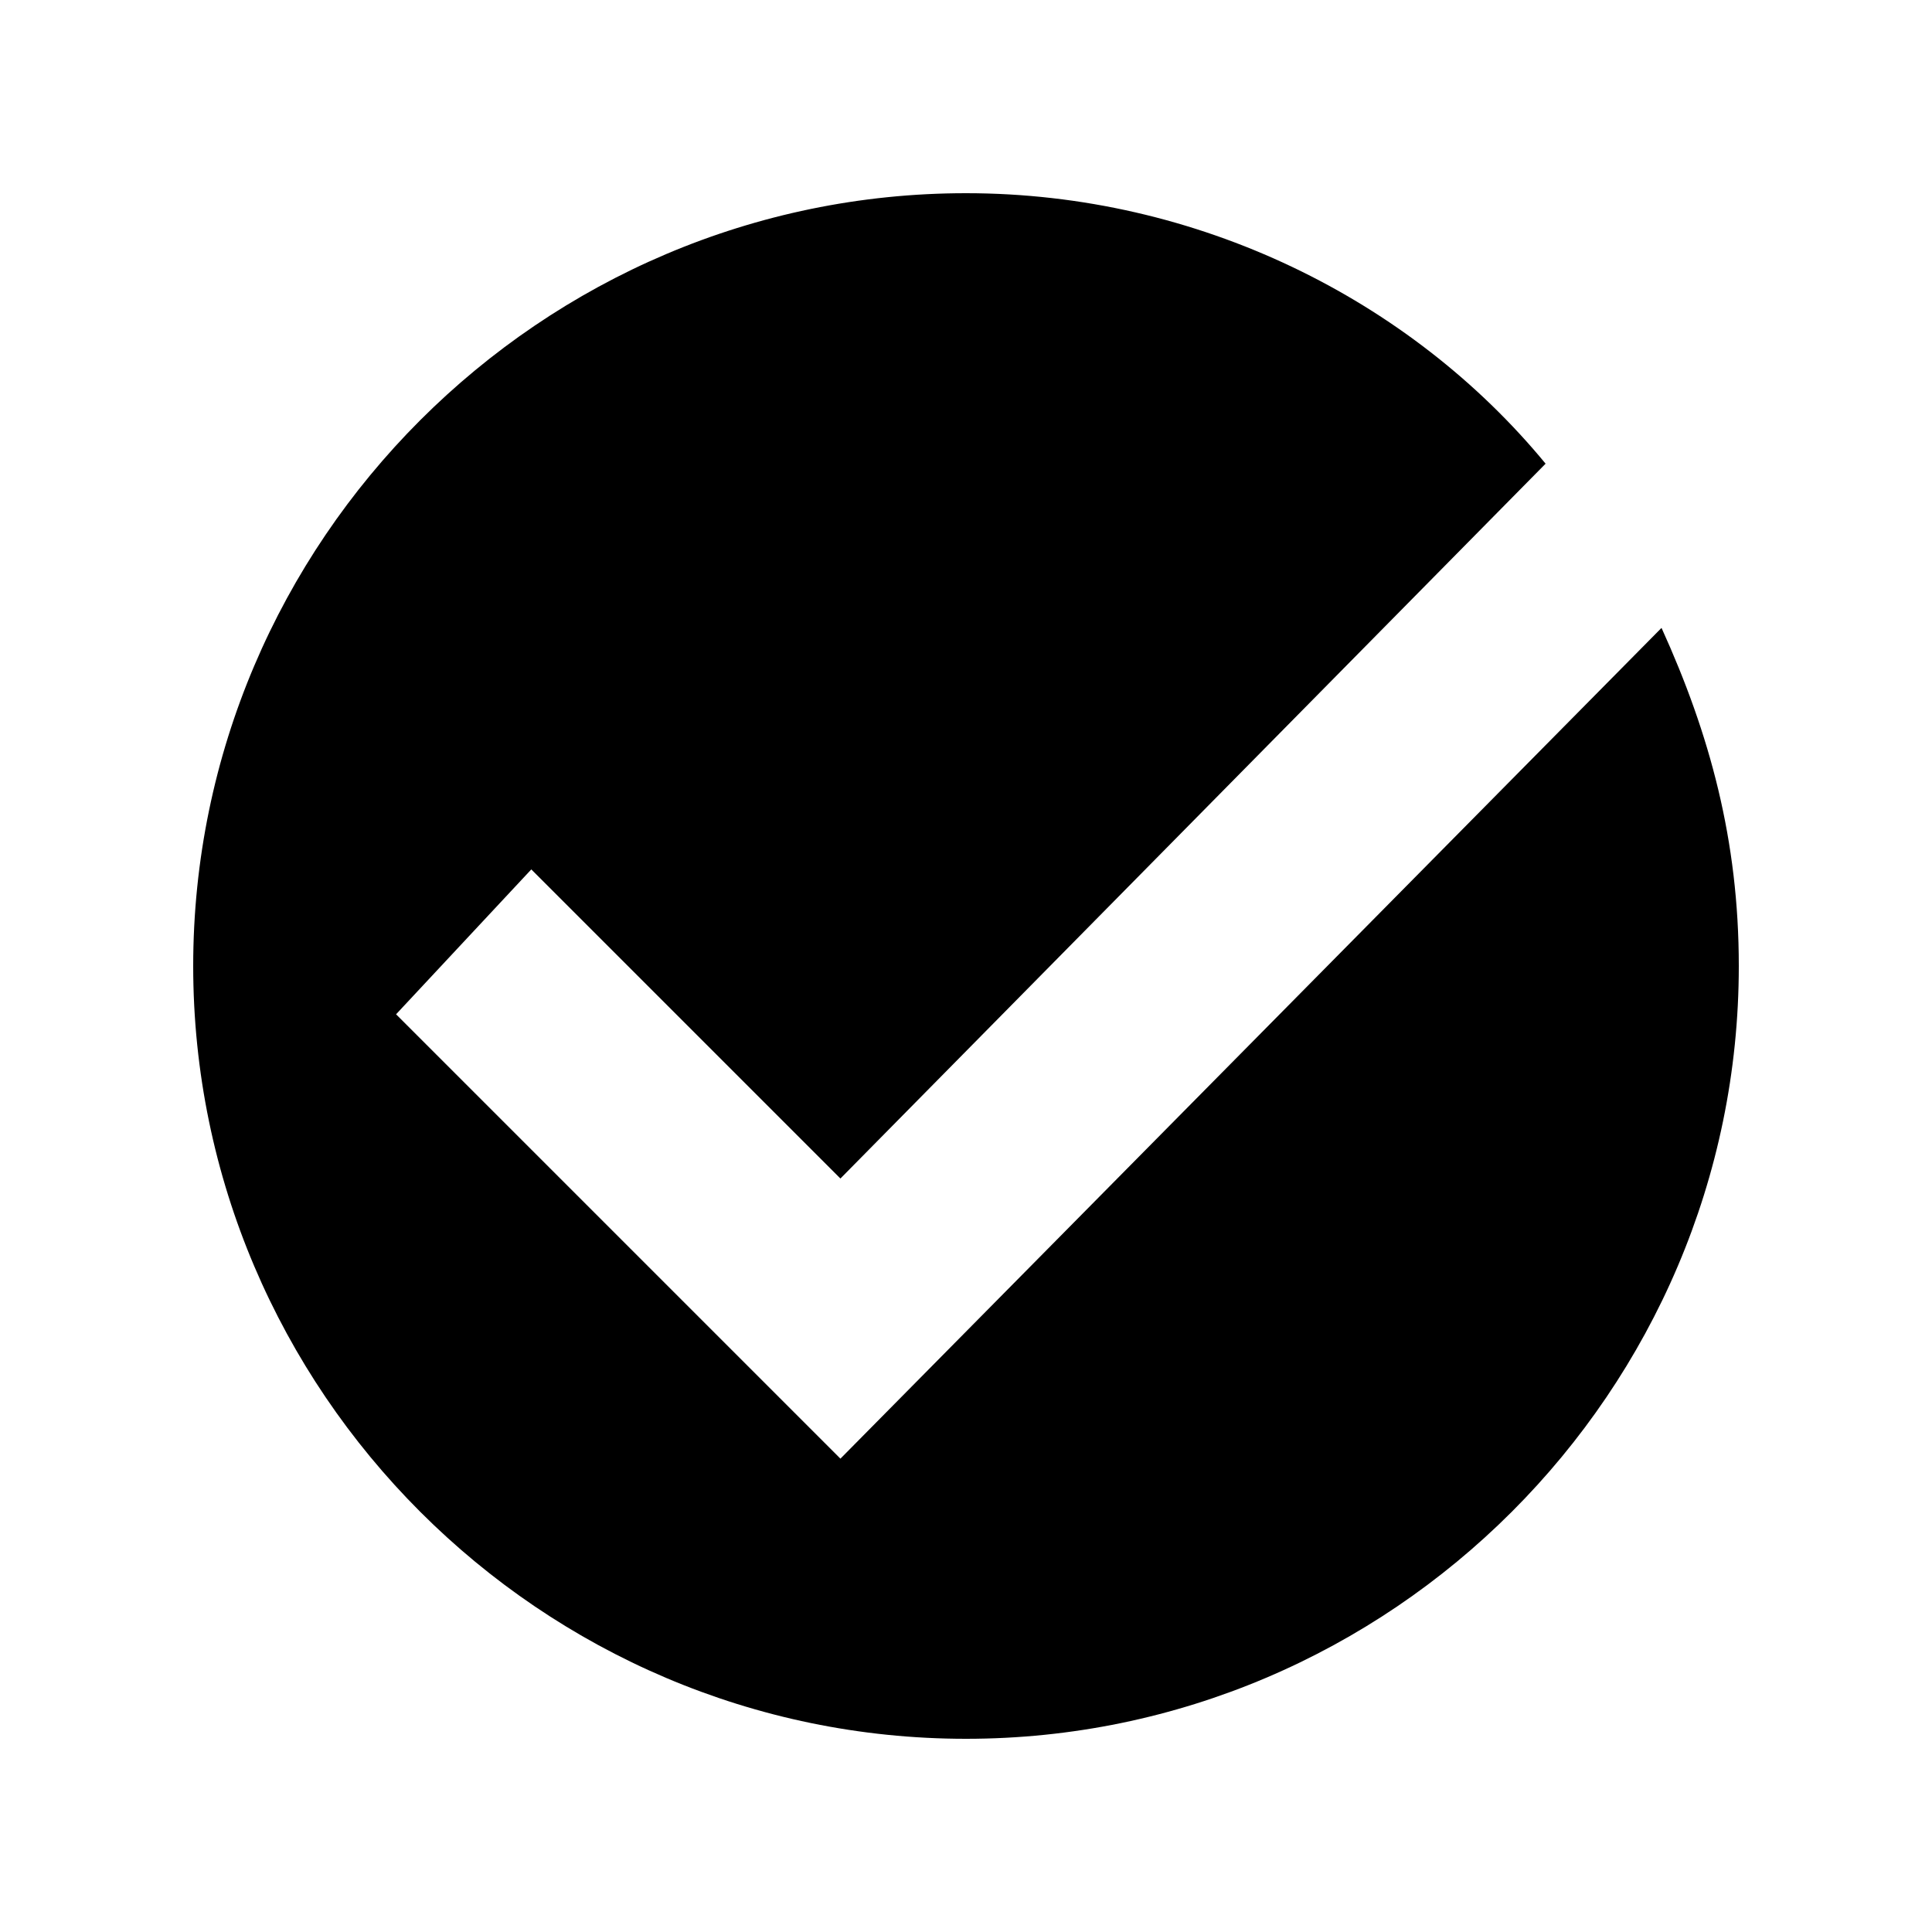 <svg
  width="10"
  height="10"
  xmlns="http://www.w3.org/2000/svg"
  viewBox="0 0 20 20"
>
  <path d="M17.2,6.5l-8.5,8.6l-4.6-4.6L5.5,9l3.2,3.2L16,4.8C14.6,3.1,12.4,2,10,2c-4.4,0-8,3.6-8,8s3.6,8,8,8s8-3.6,8-8 C18,8.7,17.7,7.6,17.2,6.5z" />
</svg>
